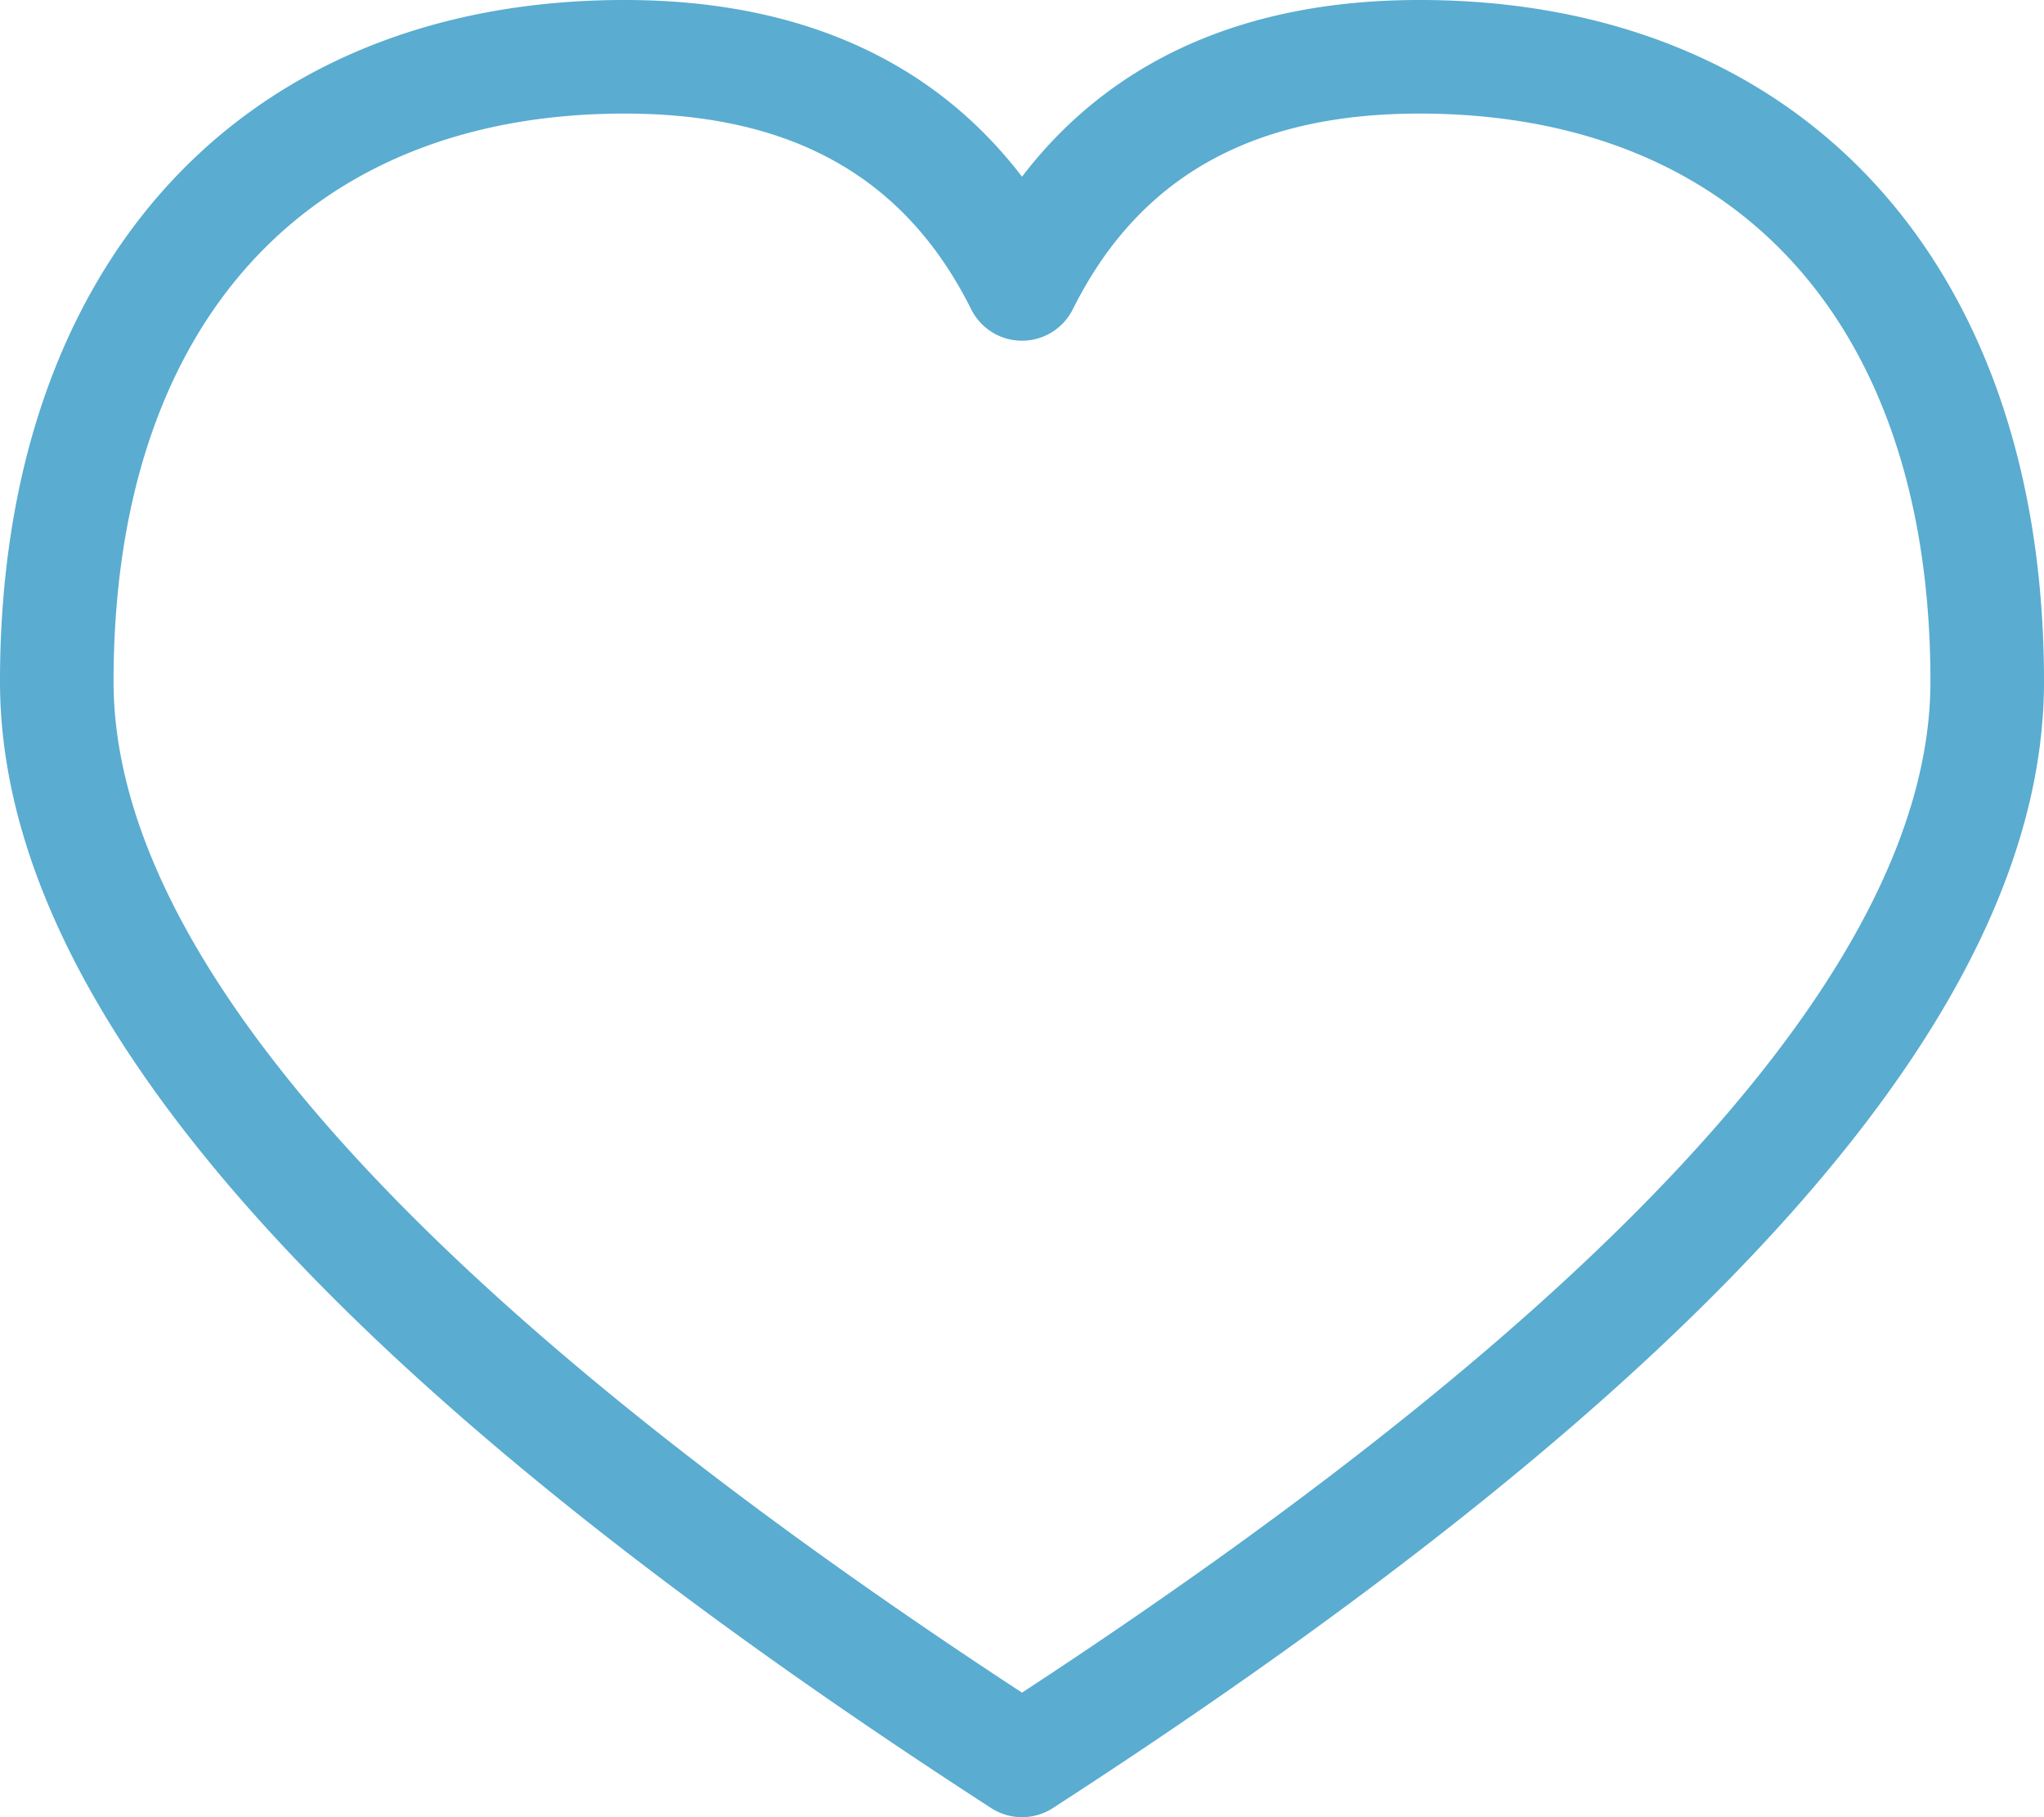 <svg xmlns="http://www.w3.org/2000/svg" xmlns:xlink="http://www.w3.org/1999/xlink" width="72" height="64" viewBox="0 0 72 64">
  <defs>
    <clipPath id="clip-path">
      <rect width="72" height="64" fill="none"/>
    </clipPath>
  </defs>
  <g id="heart_blue" clip-path="url(#clip-path)">
    <path id="heart" d="M71,28C71,15.361,64.13,8,53,8c-5.934,0-9.9,2.264-12.211,6.894a2,2,0,0,1-3.578,0C34.9,10.264,30.934,8,25,8,13.87,8,7,15.361,7,28c0,9.6,10.595,21.6,32,35.614C60.405,49.6,71,37.6,71,28ZM53,4c13.4,0,22,9.211,22,24,0,11.576-11.714,24.667-34.913,39.679a2,2,0,0,1-2.173,0C14.714,52.667,3,39.576,3,28,3,13.211,11.6,4,25,4c6.111,0,10.839,2.094,14,6.223C42.161,6.094,46.889,4,53,4Z" transform="translate(-3 -4)" fill="#5aacd0"/>
  </g>
</svg>

